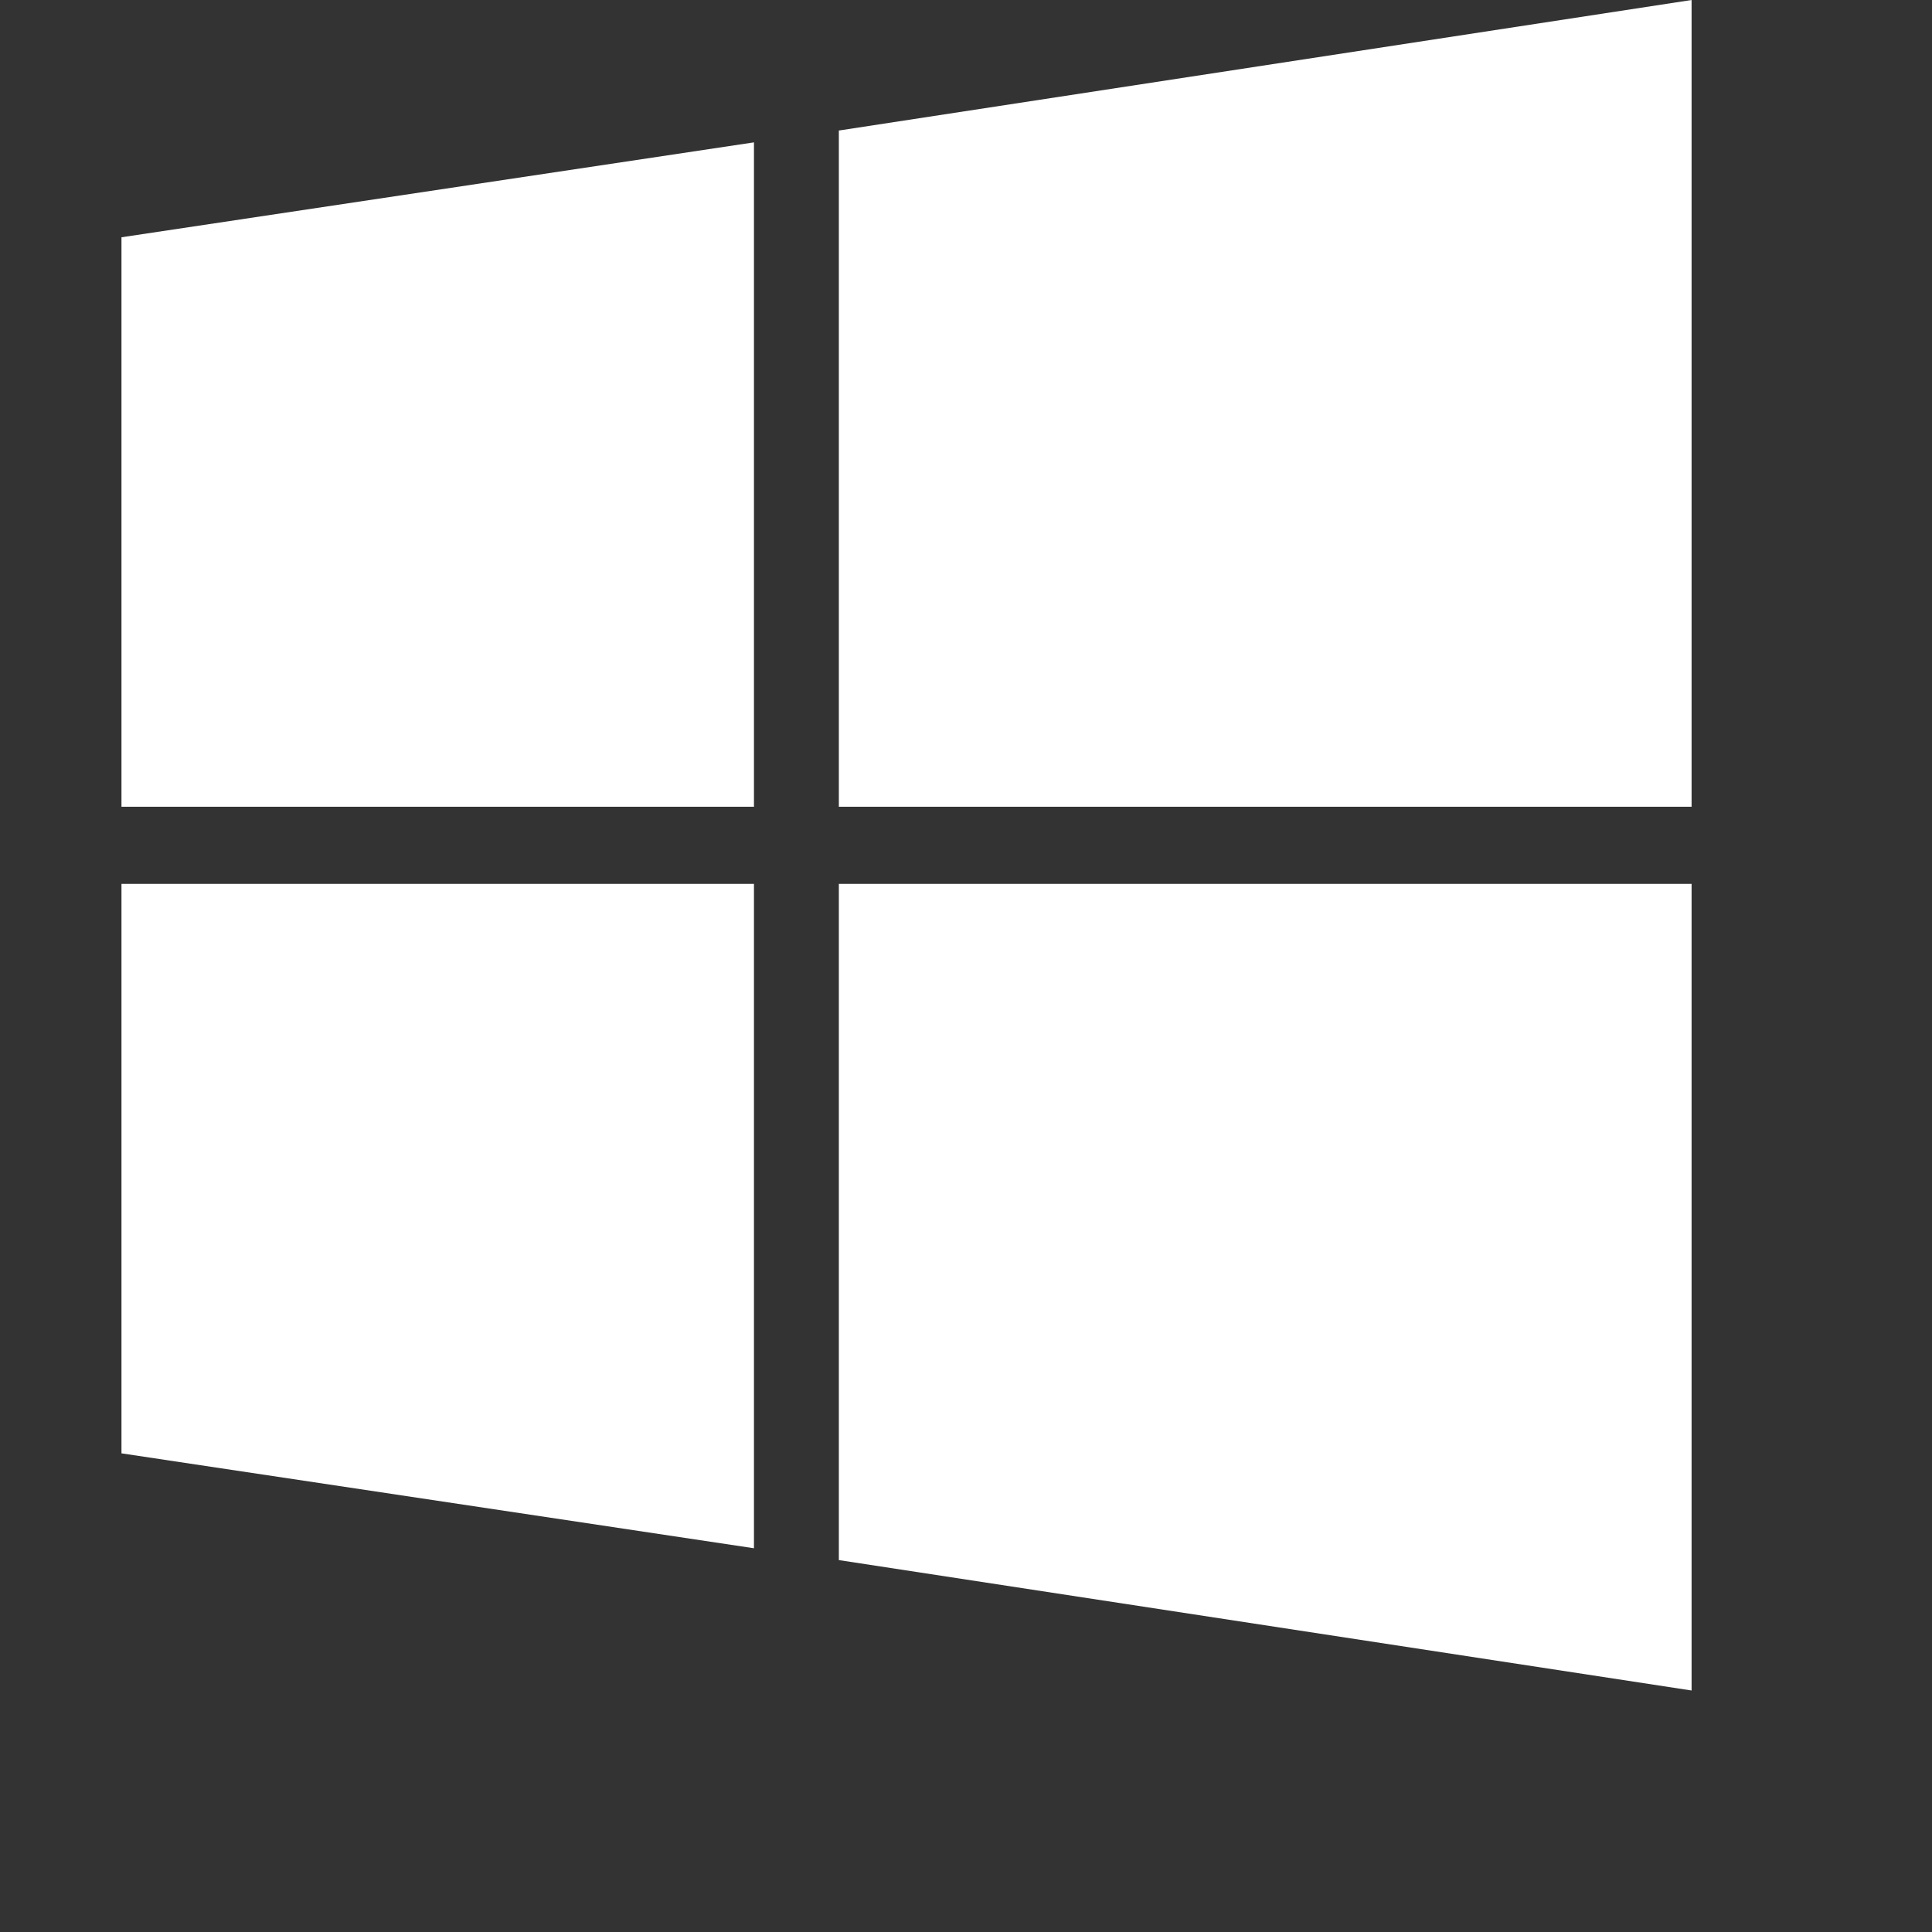 <svg xmlns="http://www.w3.org/2000/svg" width="16" height="16" viewBox="0 0 16 16">
  <rect x="0" y="0" width="16" height="16" fill="#333333" stroke="none"/>
  <defs>
    <style>
      .cls-1 {
        fill: #fff;
        fill-rule: evenodd;
      }
    </style>
  </defs>
  <path id="file_type_windows.svg" class="cls-1" d="M6.245,7.681H1.006V2.965l5.238-.786v5.5Zm7.764,0H6.947v-5.6L14.009,1V7.681Zm-7.764.639H1.006v4.716l5.238,0.786v-5.5Zm7.764,0H6.947v5.6L14.009,15V8.319Z" transform="translate(0 -1)"/>
</svg>
